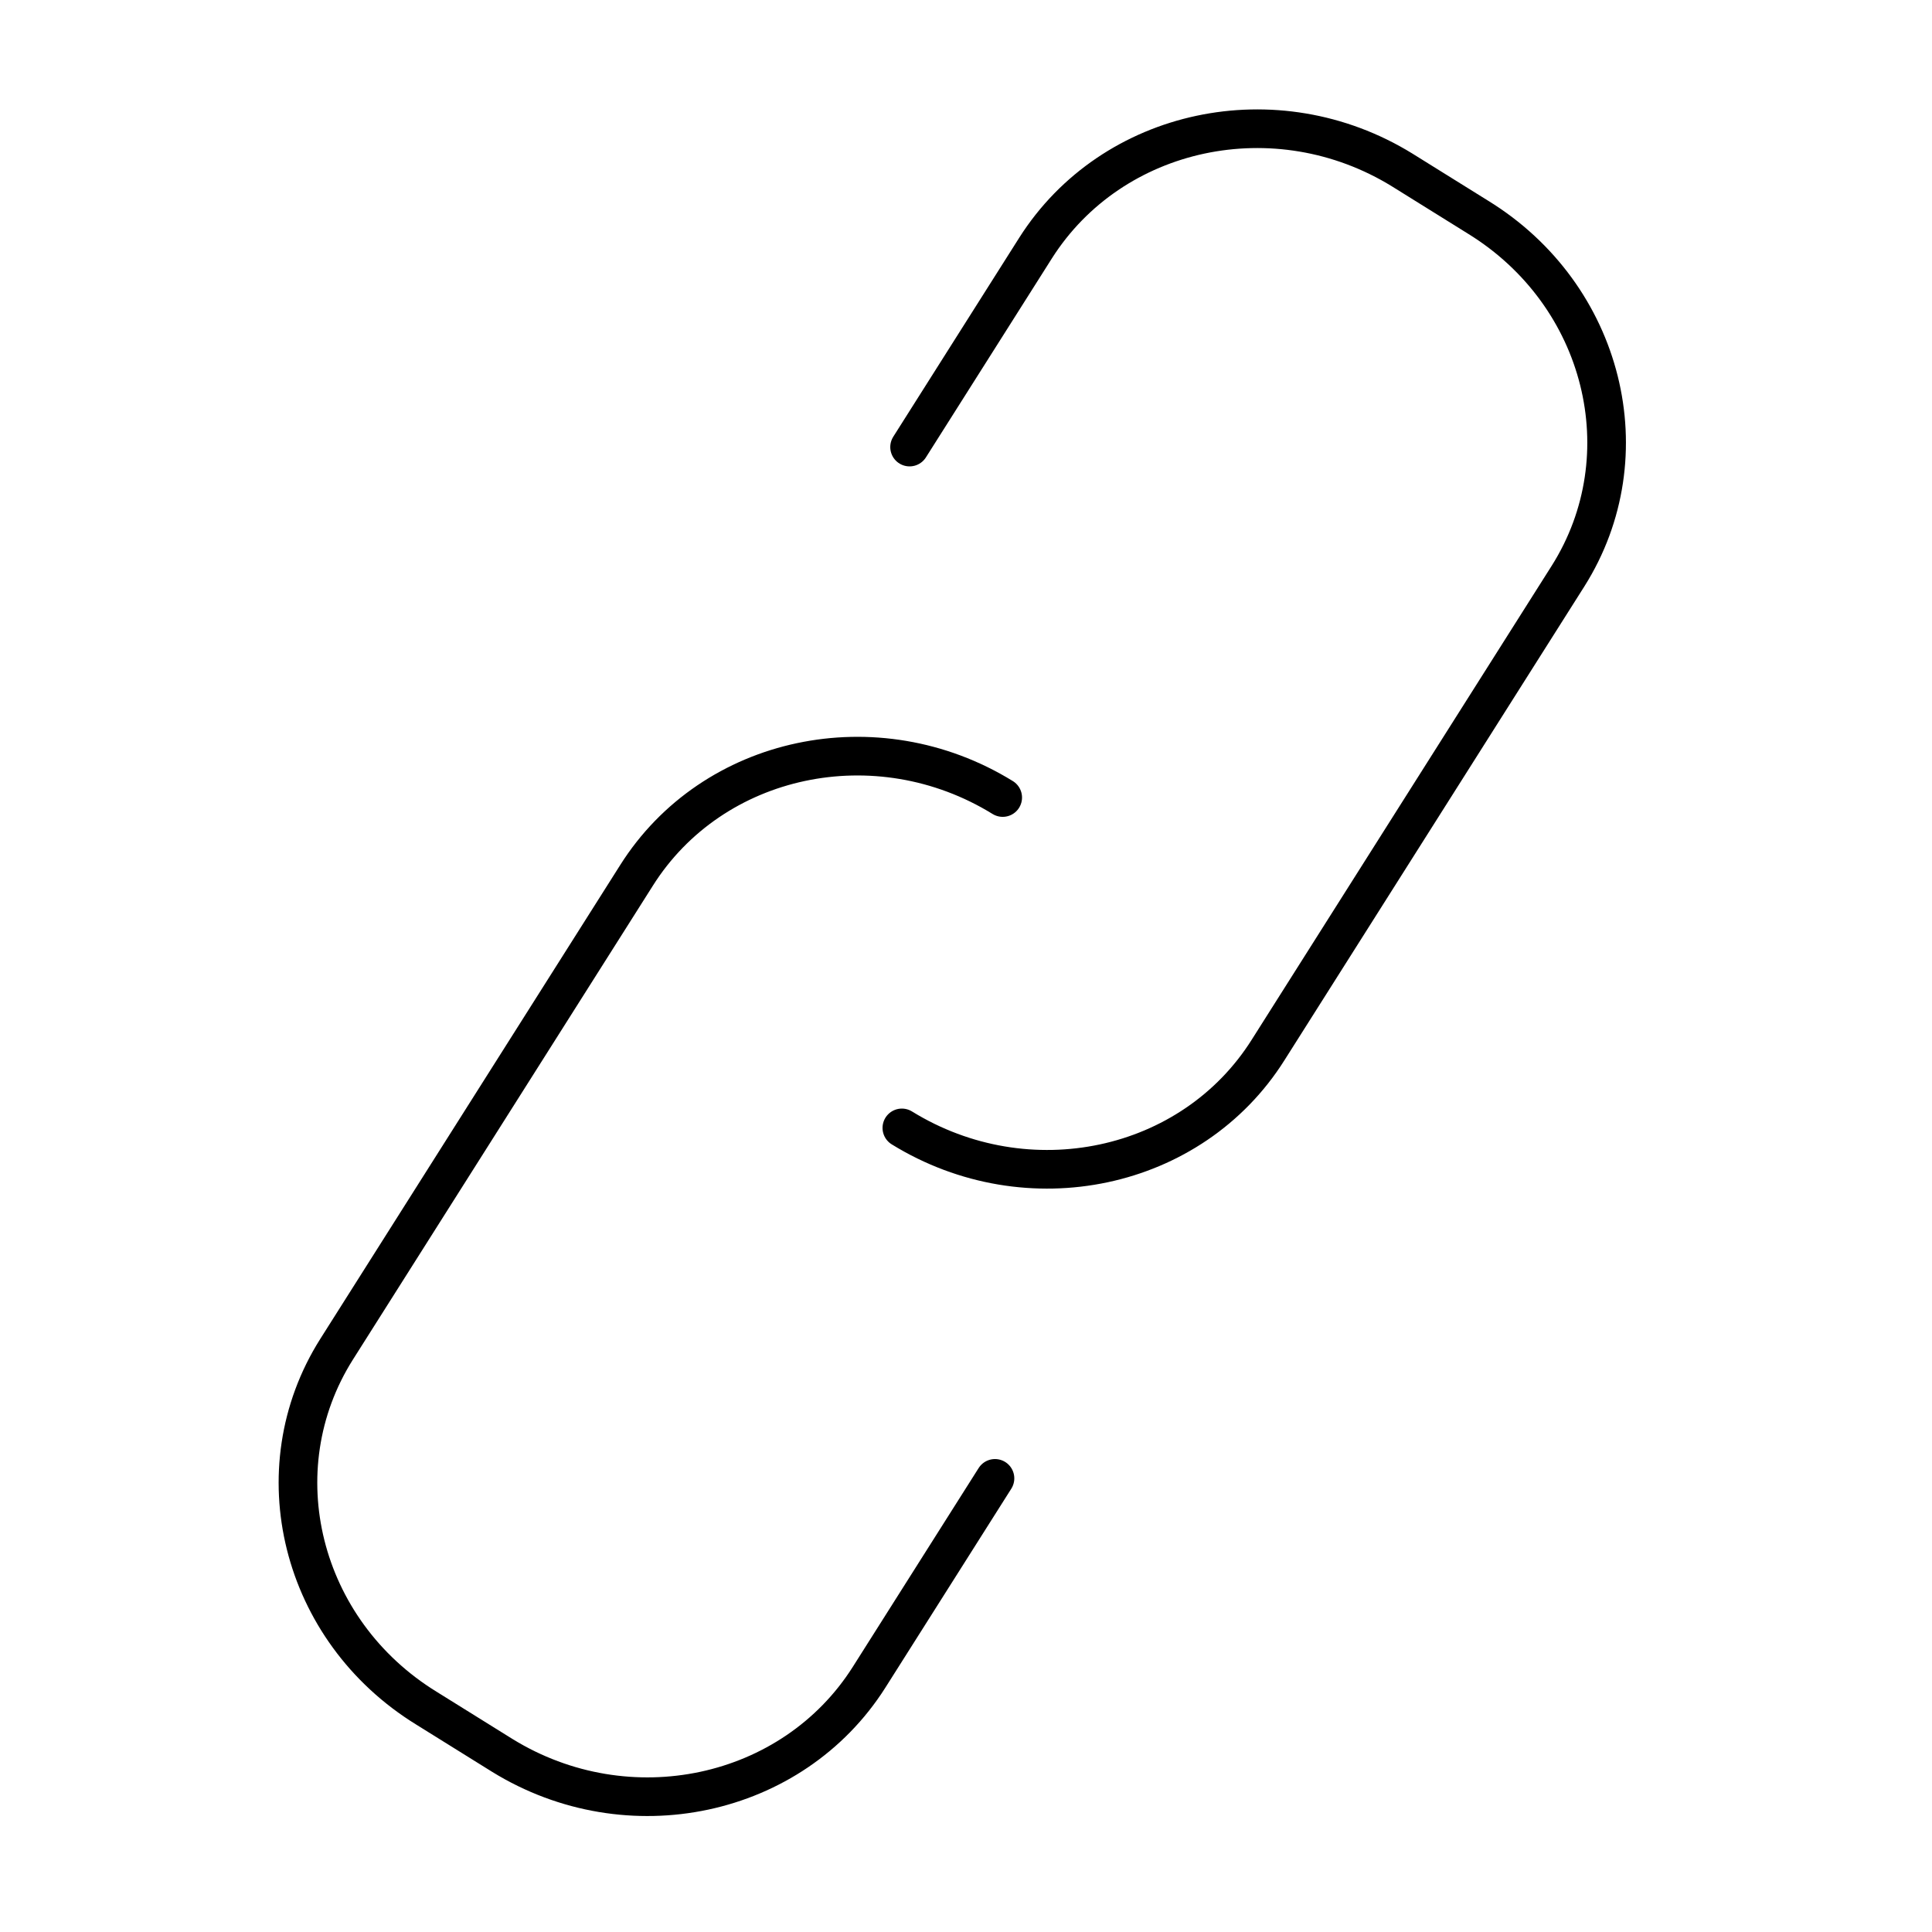 <?xml version="1.0" encoding="utf-8"?>
<!-- Generator: Adobe Illustrator 19.0.0, SVG Export Plug-In . SVG Version: 6.00 Build 0)  -->
<svg version="1.1" id="Ebene_1" xmlns="http://www.w3.org/2000/svg" xmlns:xlink="http://www.w3.org/1999/xlink" x="0px" y="0px"
	 width="50px" height="50px" viewBox="0 0 50 50" style="enable-background:new 0 0 50 50;" xml:space="preserve">
<style type="text/css">
	.st0{fill:none;stroke:#000000;stroke-linecap:round;stroke-miterlimit:10;}
</style>
<path id="XMLID_9_" class="st0" d="M25.95,20.64c-3.26-2.01-7.51-1.11-9.48,2.02L8.71,34.92c-1.97,3.12-0.94,7.28,2.33,9.29
	L13,45.43c3.26,2.01,7.51,1.1,9.49-2.02l3.26-5.15"/>
<path id="XMLID_8_" class="st0" d="M23.34,29.19c3.26,2.01,7.51,1.11,9.48-2.02l7.76-12.26c1.97-3.12,0.94-7.28-2.33-9.29L36.29,4.4
	c-3.26-2.01-7.51-1.1-9.49,2.02l-3.26,5.15"/>
</svg>
